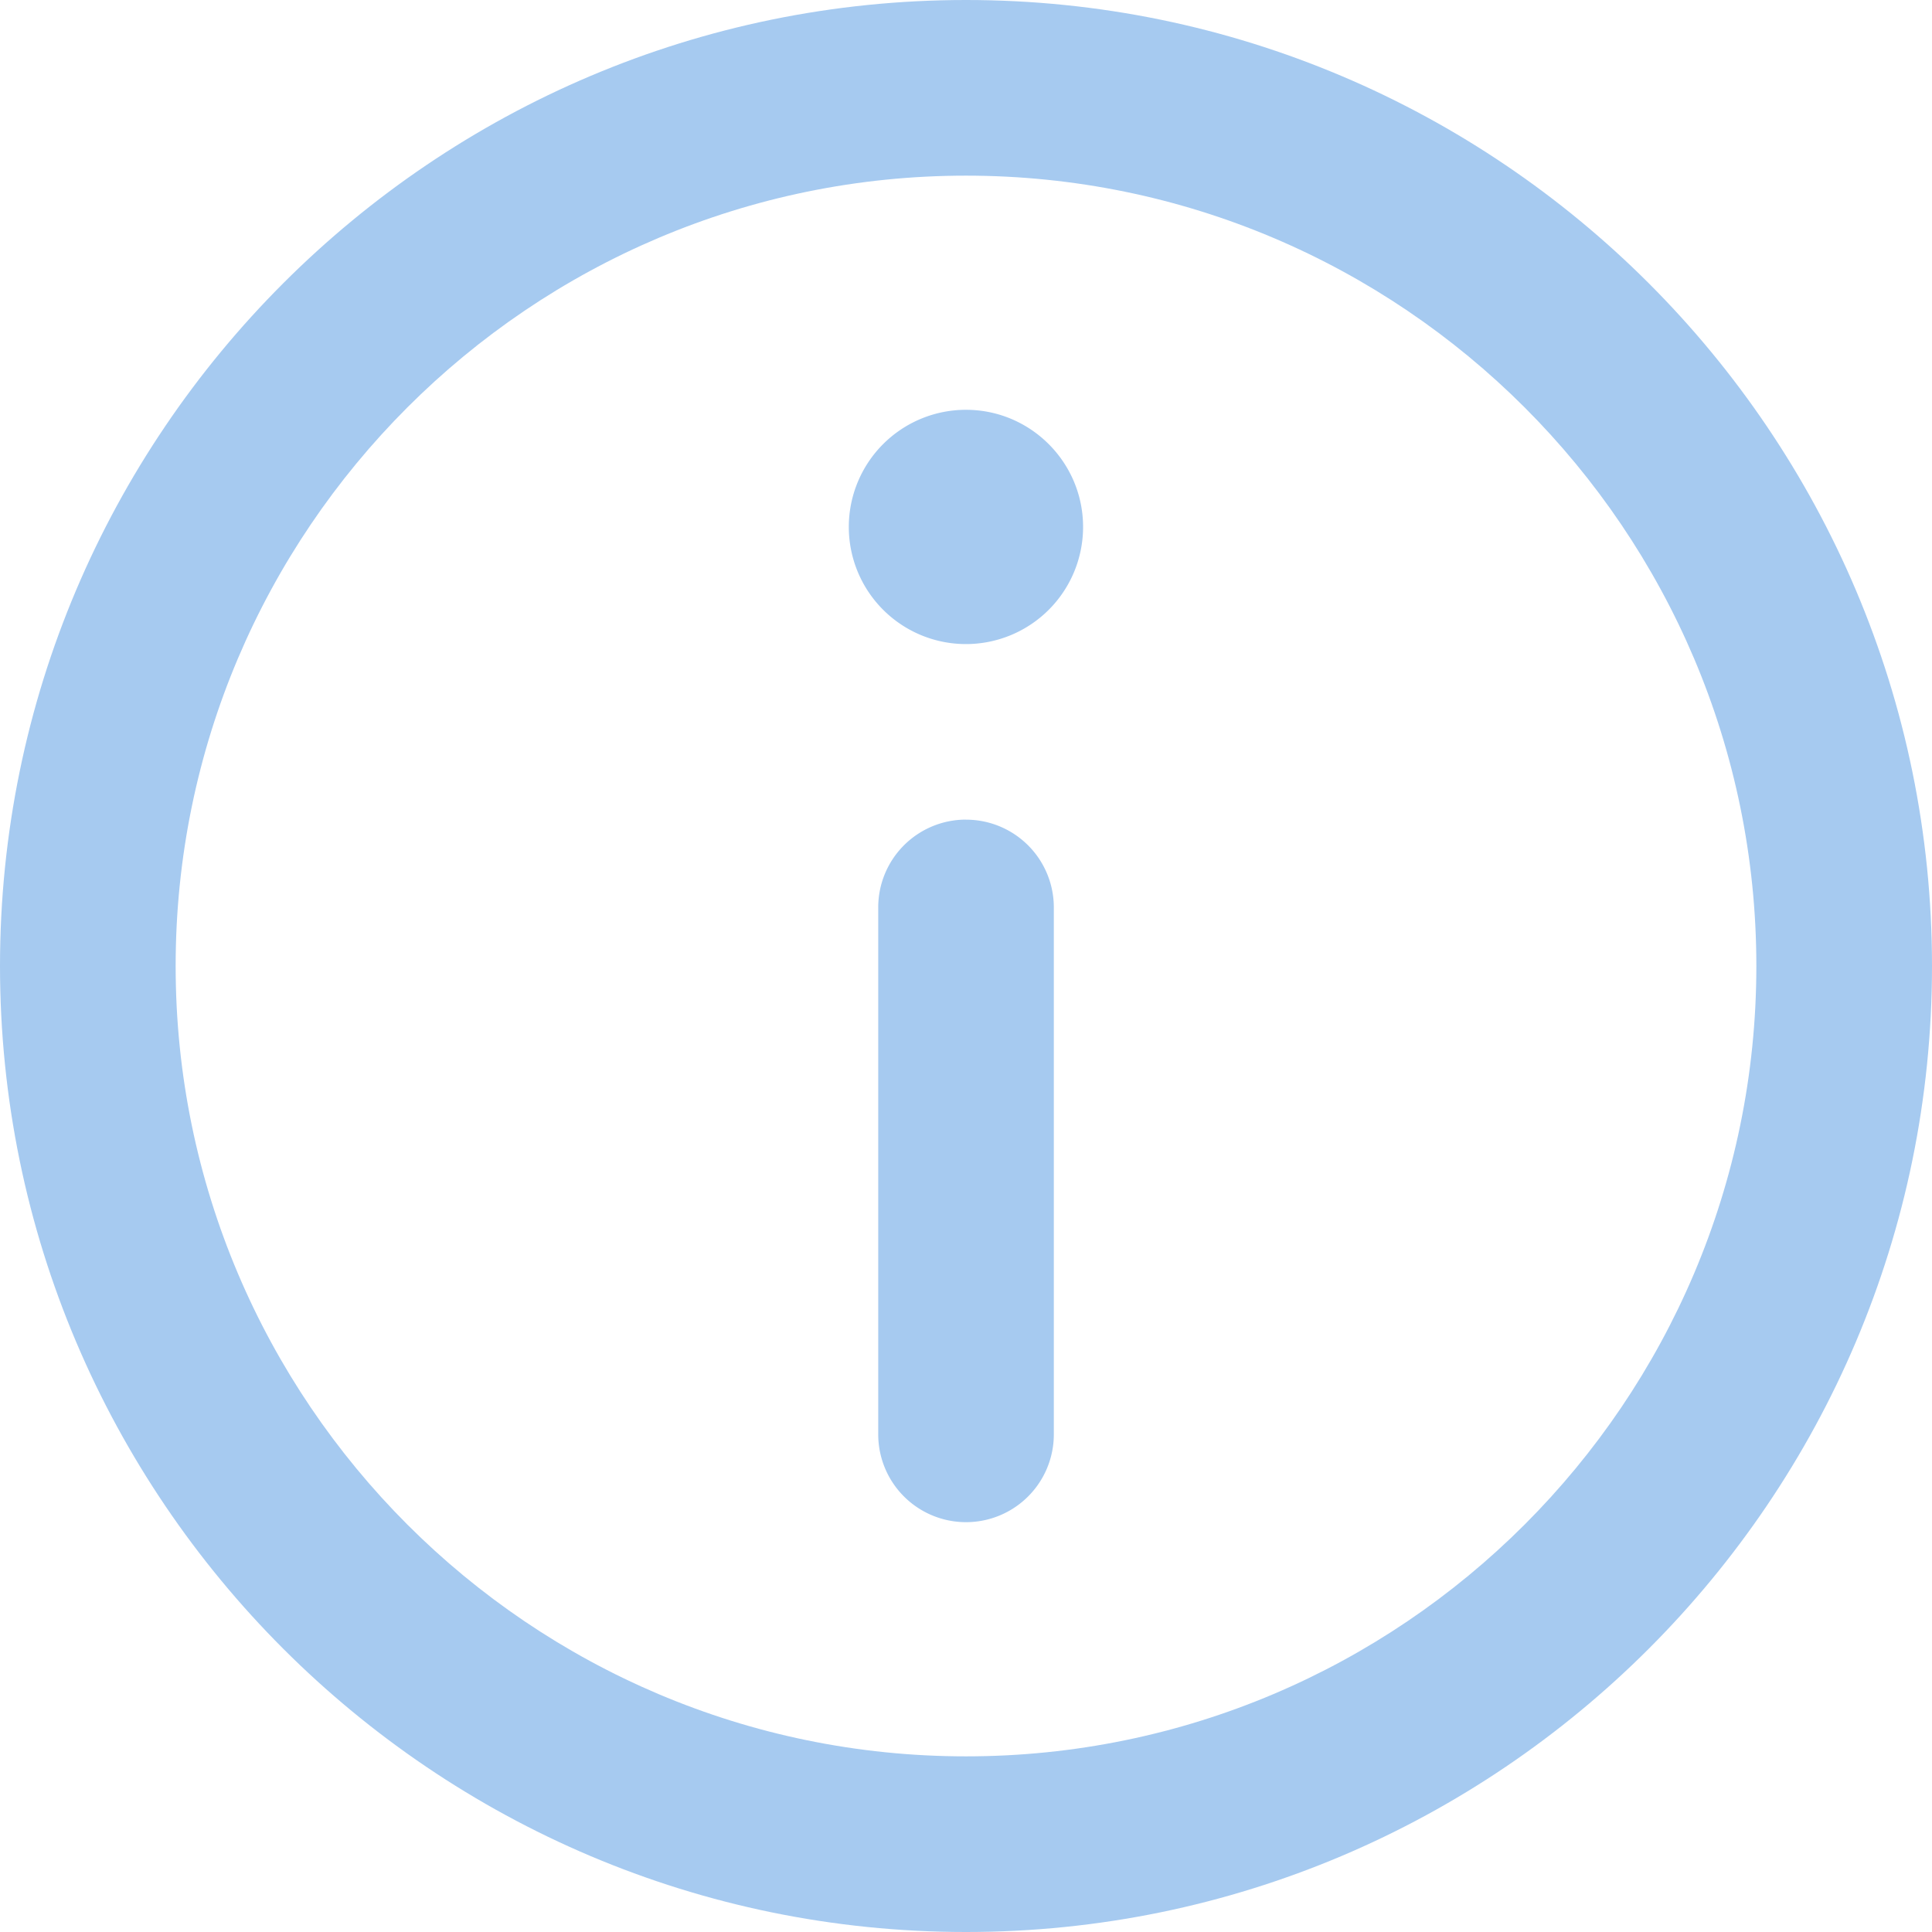 <svg width="35" height="35" fill="none" xmlns="http://www.w3.org/2000/svg"><path d="M17.5 0C7.85 0 0 7.85 0 17.5S7.85 35 17.5 35 35 27.15 35 17.5 27.15 0 17.5 0zm0 31.818c-7.895 0-14.318-6.423-14.318-14.318S9.605 3.182 17.5 3.182 31.818 9.605 31.818 17.5 25.395 31.818 17.5 31.818z" fill="#A6CAF0"/><path d="M17.5 7.424a2.122 2.122 0 1 0 2.121 2.122c0-1.17-.952-2.122-2.121-2.122zm0 7.424a1.59 1.59 0 0 0-1.59 1.591v9.546a1.59 1.59 0 0 0 3.181 0v-9.546a1.59 1.59 0 0 0-1.59-1.59z" fill="#A6CAF0"/></svg>